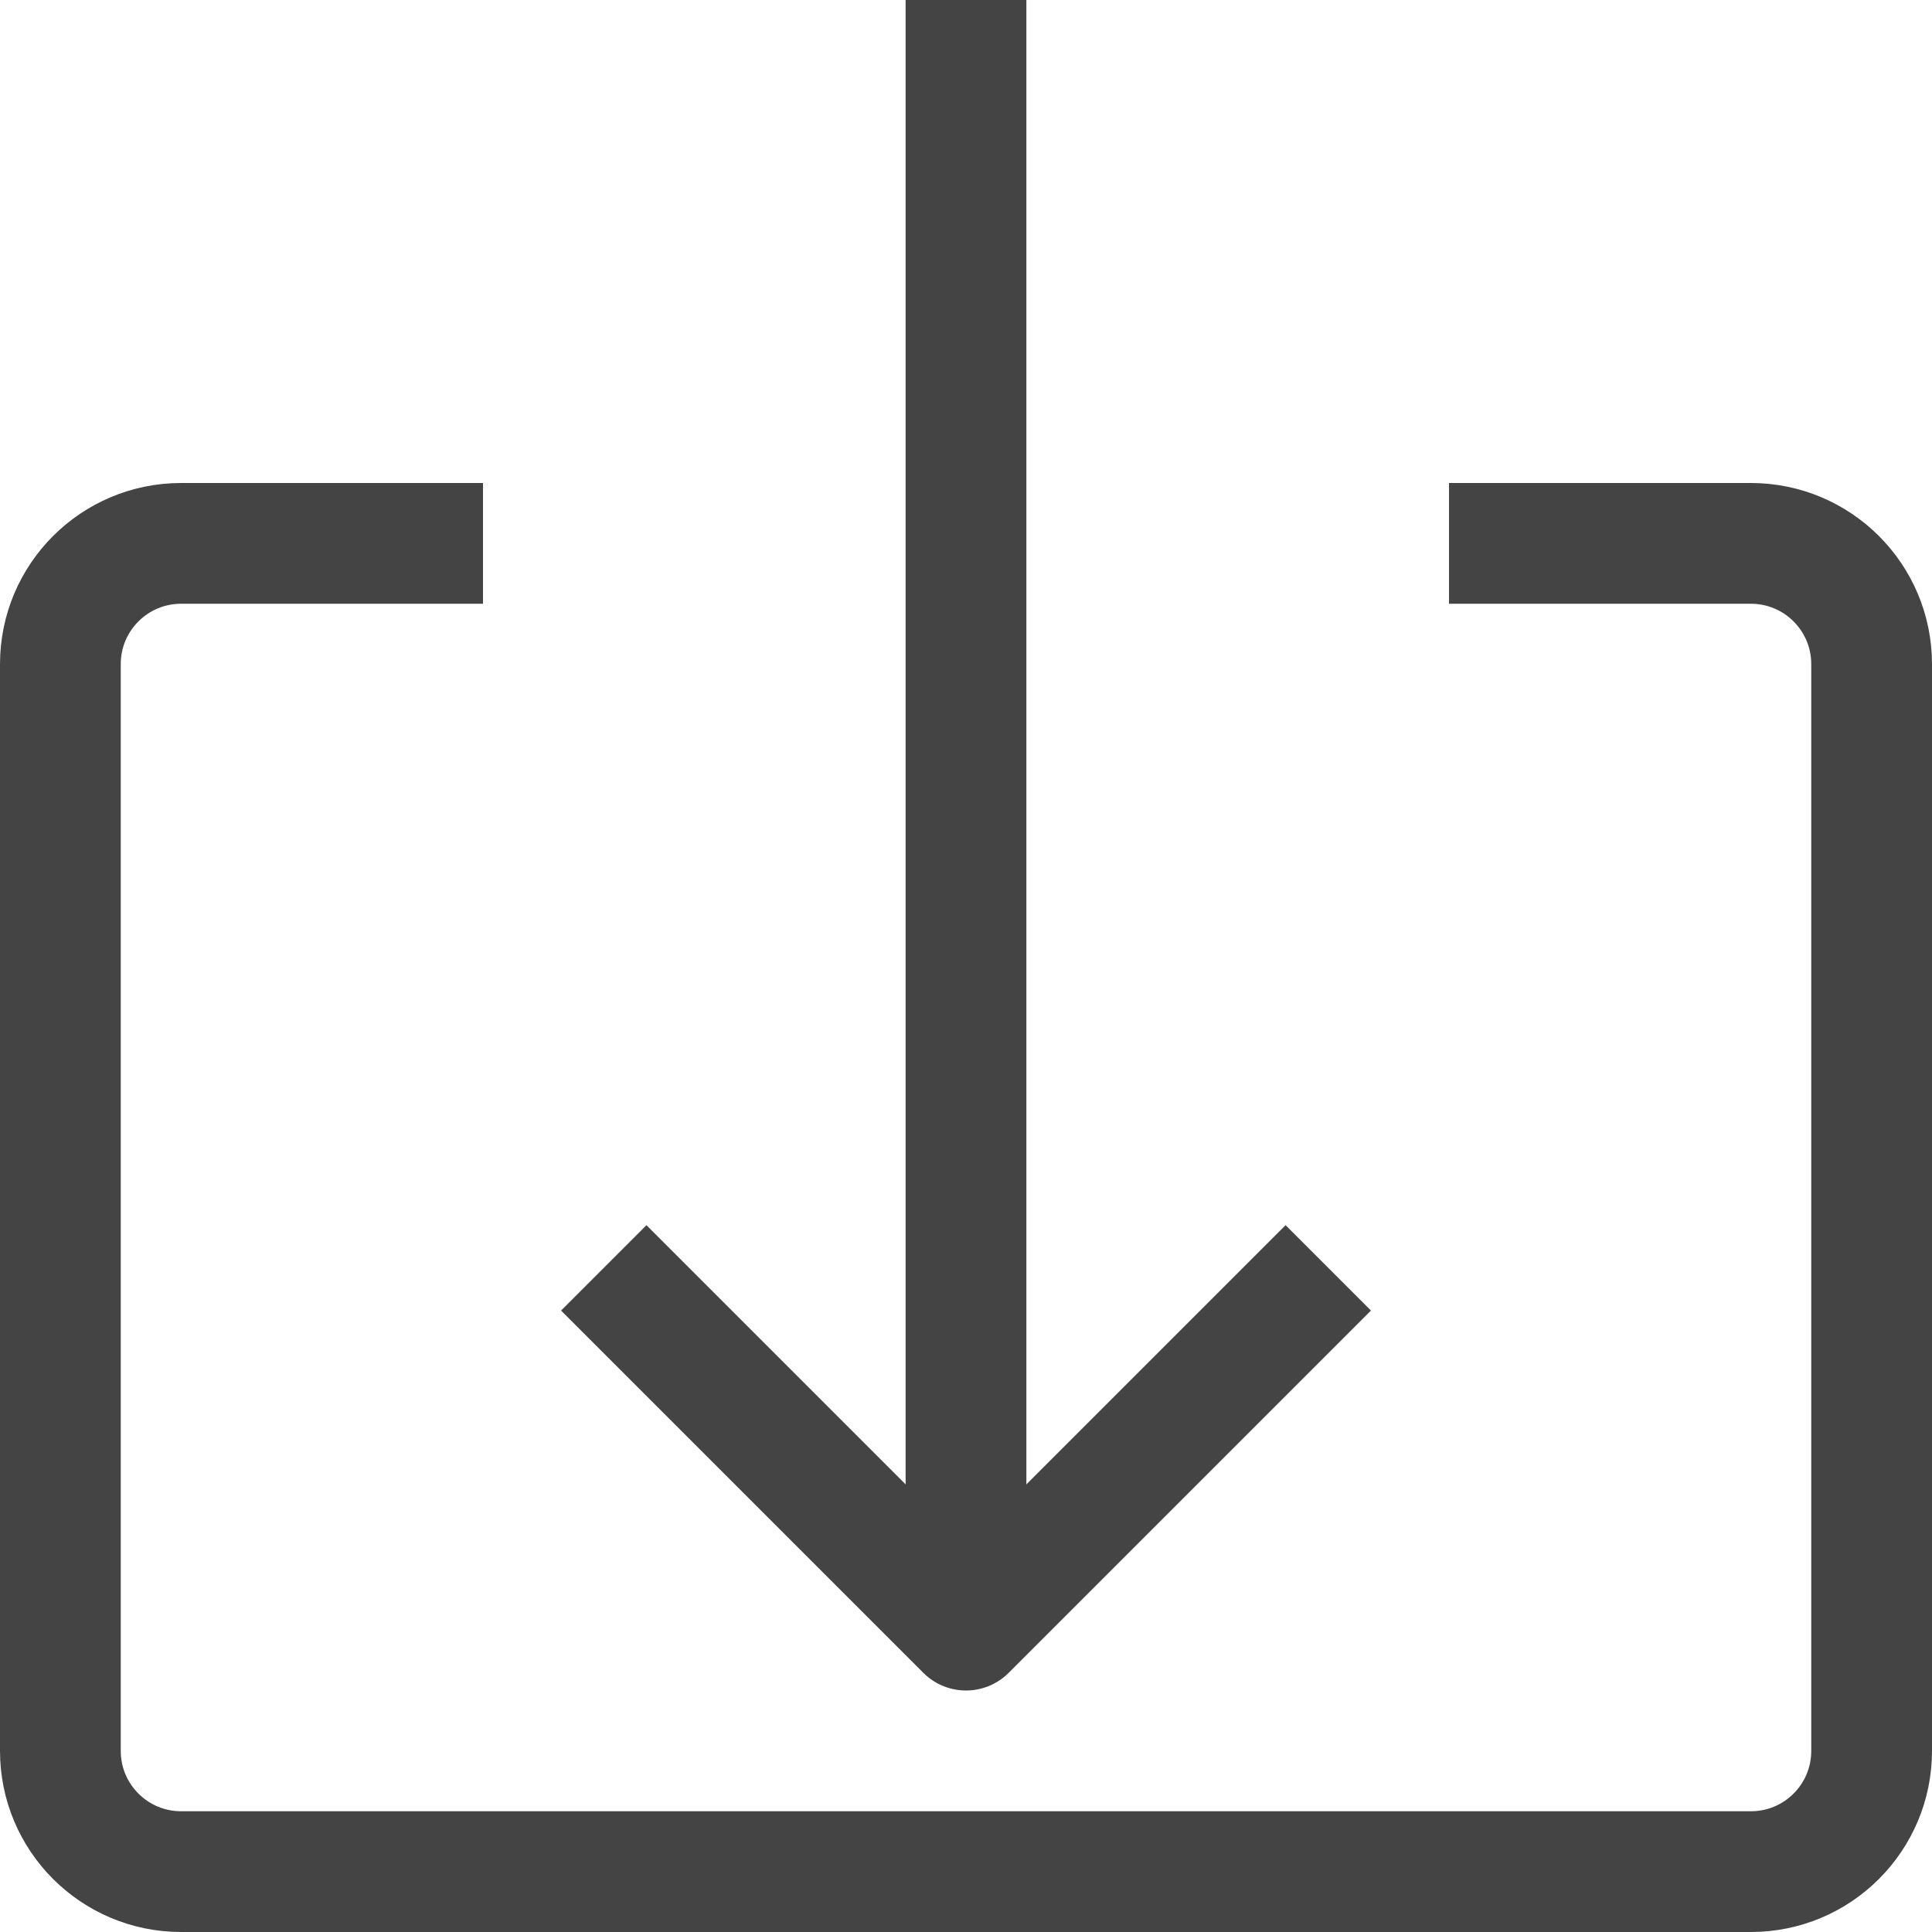<?xml version="1.0" ?><svg enable-background="new 0 0 32 32" id="Layer_4" version="1.1" viewBox="0 0 32 32" xml:space="preserve" xmlns="http://www.w3.org/2000/svg" xmlns:xlink="http://www.w3.org/1999/xlink"><g><line fill="none" stroke="#444" stroke-linejoin="round" stroke-miterlimit="10" stroke-width="2" x1="16" x2="16" y1="0" y2="27"/><polyline fill="none" points="22,21 16,27    10,21  " stroke="#444" stroke-linejoin="round" stroke-miterlimit="10" stroke-width="2"/><path  d="M24,9h5   c1.105,0,2,0.895,2,2v18c0,1.105-0.895,2-2,2H3c-1.105,0-2-0.895-2-2V11c0-1.105,0.895-2,2-2h5" fill="none" stroke="#444" stroke-linejoin="round" stroke-miterlimit="10" stroke-width="2"/></g></svg>
